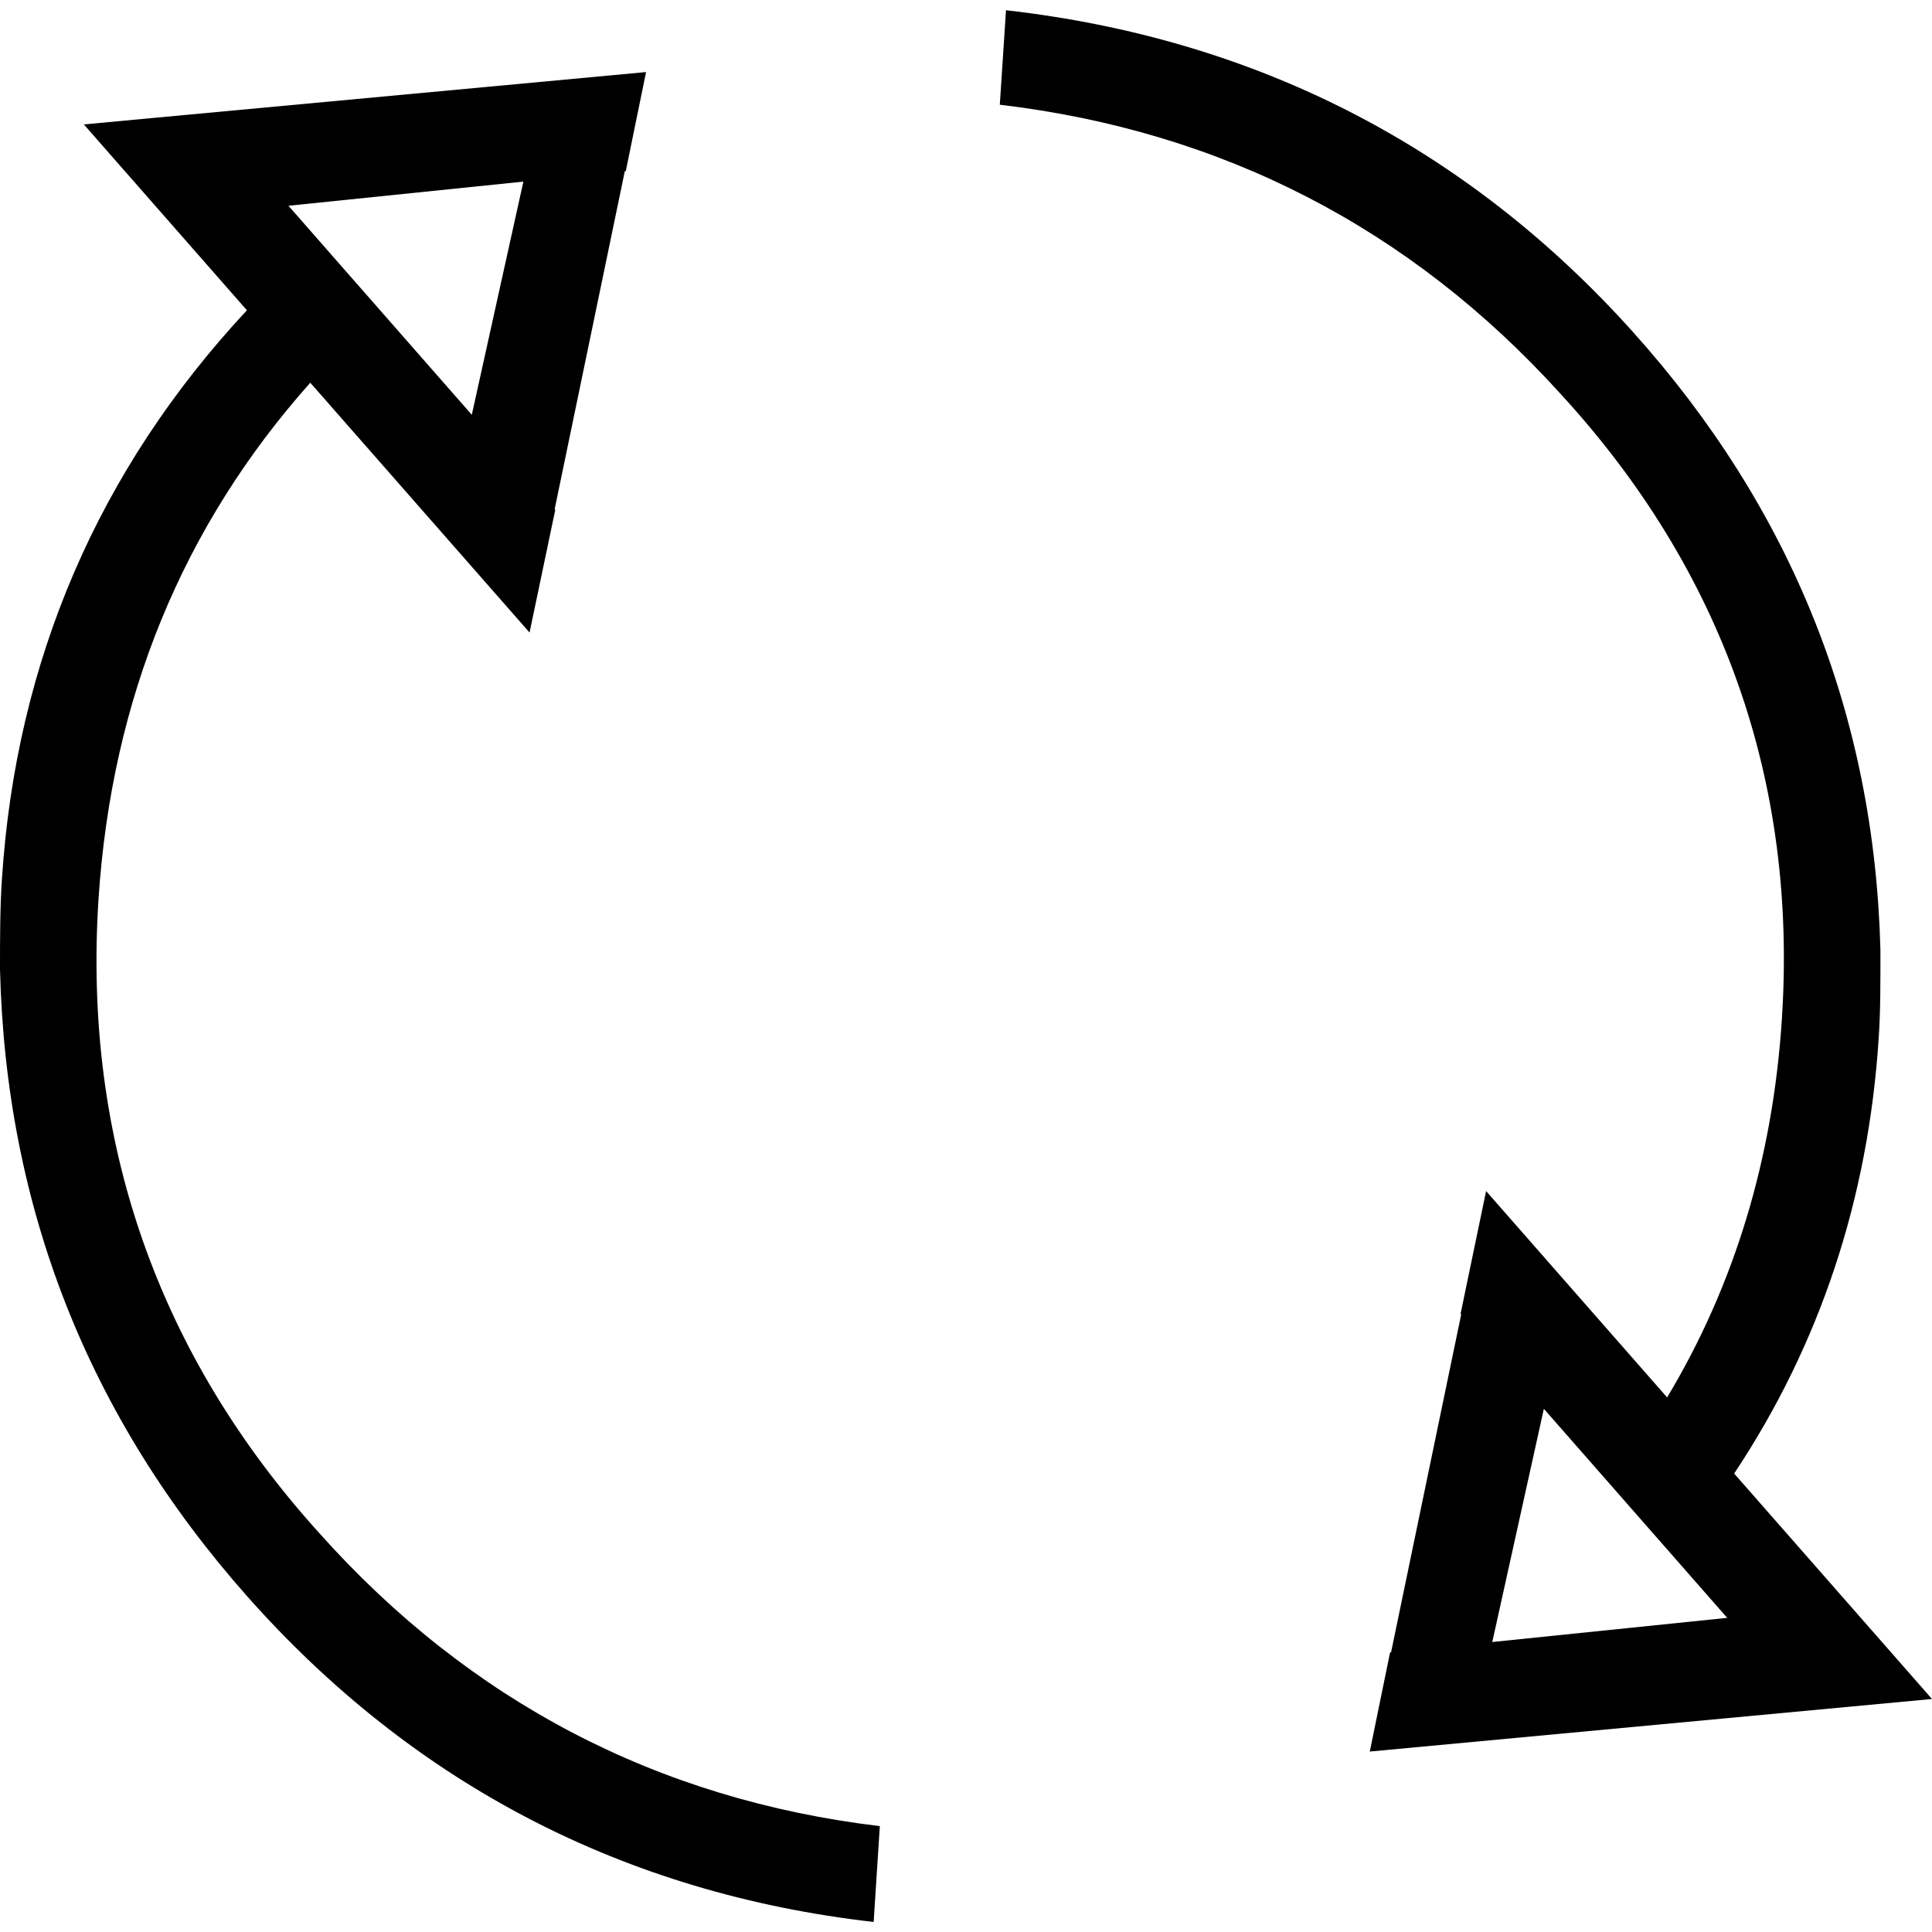 <?xml version="1.0" encoding="UTF-8" standalone="no"?>
<svg
   xmlns:dc="http://purl.org/dc/elements/1.1/"
   xmlns:cc="http://creativecommons.org/ns#"
   xmlns:rdf="http://www.w3.org/1999/02/22-rdf-syntax-ns#"
   xmlns:svg="http://www.w3.org/2000/svg"
   xmlns="http://www.w3.org/2000/svg"
   xml:space="preserve"
   style="enable-background:new 0 0 1000 1000;"
   viewBox="0 0 1000 1000"
   y="0px"
   x="0px"
   id="svg2"
   version="1.1"><defs
     id="defs11" /><g
     id="g3"><path
       id="path5"
       d="M897.6,762.7c44.4-66.8,69.4-142.2,74.8-225.2c1-14.6,0.9-30.3,0.9-46c-3.2-121.6-46-228.3-128.2-319.8   C758.9,75.7,649.6,19.9,520.7,5.3l-3.2,48.9c114.8,13.6,212.3,63.7,290,149.4c84.3,91.6,122.8,200.9,114.8,323.8   c-4.7,72.5-24.6,137.9-59.4,195.9l-93.7-106.8L756,680l0.3,0.4L720,855.3l-0.5,0L709,906.6l254.6-23.8l36.4-3.4L897.6,762.7z    M772.4,849.9l26.7-120.7l94.9,108.2L772.4,849.9z" /><path
       id="path7"
       d="M51,465.2c6.8-103.5,43.5-192.9,109.6-267.1l113.5,129.3l13.3-63.5l-0.3-0.4l36.3-174.9l0.5,0l10.5-51.3L79.8,61l-36.4,3.4   l84.4,96.2C50.9,243.1,8.3,342.2,1,455c-1,14.8-1,30.8-1,46.7c3,123.5,45.7,231.7,127.9,324.5c86.2,97.3,195.4,153.9,324.3,168.6   l3.2-49.6c-114.8-13.7-212.2-64.5-289.9-151.4C81.3,700.8,42.9,589.9,51,465.2z M270.9,94l-26.7,120.7l-94.9-108.2L270.9,94z" /></g></svg>